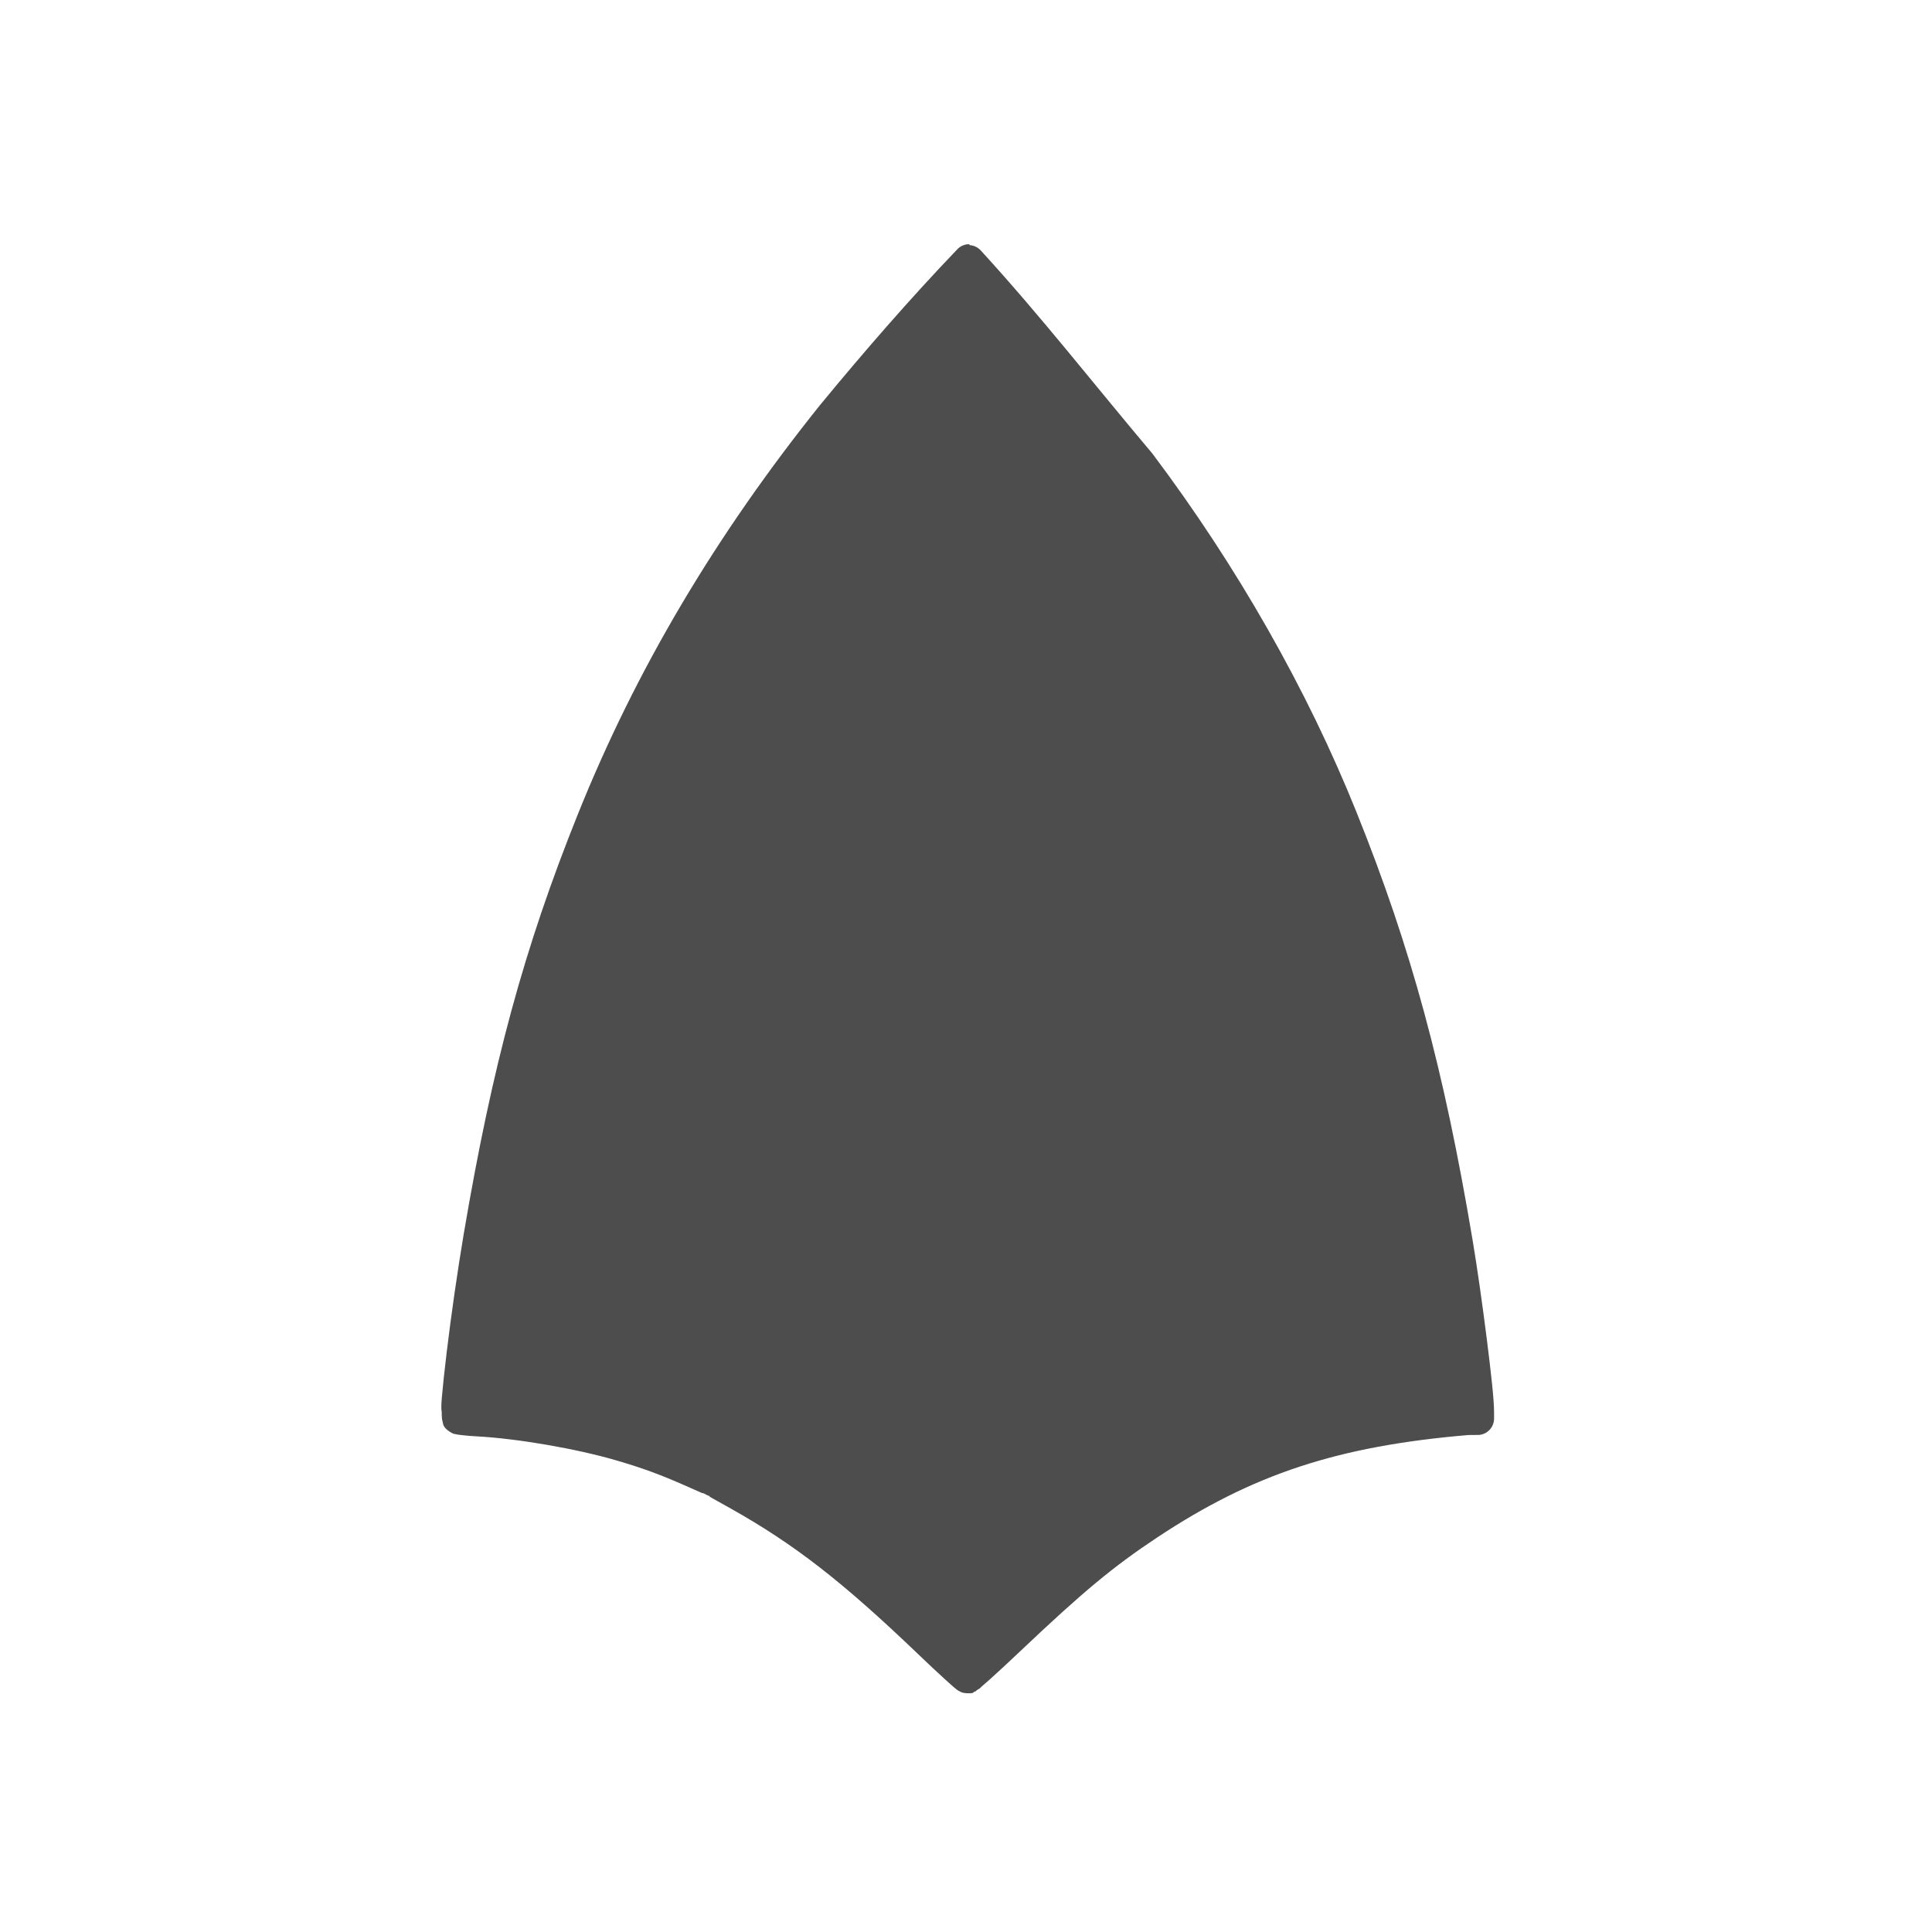 <svg xmlns="http://www.w3.org/2000/svg" viewBox="0 0 16 16"><g transform="translate(-71.09-24.1)"><path d="m471.68 535.35c-.051-.002-.101.019-.136.056-.513.535-1.034 1.135-1.505 1.707-0.0 0-0.0.002-.002.002-1.161 1.447-2.043 2.935-2.682 4.527-.596 1.483-.944 2.767-1.261 4.636-.069.409-.14.905-.188 1.305-.024.2-.043.375-.054.504-.005.065-.009.118-.001.161 0 .021 0 .039.002.062 0.0.011.003.023.008.043.006.02 0.0.061.082.112.044.027.05.022.061.024.011.003.019.005.028.006.018.003.036.005.058.007.043.005.096.009.152.012.445.024 1.101.137 1.536.265.294.086.487.157.774.284.066.029.127.056.172.076.023.001.041.017.055.023.007.003.012.005.018.007 0.0 0.0 0 0 0 0 .002 0.0.004.002.008.005 0 0-0-.002-.002-.002 0 0 .002 0 .003 0.0.003 0.0.005.002.001.004.002 0 .004.002.007.003-.002 0-.006 0-.007 0 .013.007.028.015.048.027.048.027.115.064.188.105.702.395 1.227.802 2.066 1.605.11.106.213.202.291.273.039.035.071.065.097.087.013.011.024.02.035.029.006.005.011.009.021.015.005.003.011.007.022.012.011.005.022.015.071.018.06.003.072-.001.084-.016.012-.006.019-.001.024-.013.011-.007.017-.011.023-.016.012-.001.024-.019.037-.03.028-.023.063-.055.106-.093.085-.077.197-.18.318-.295.694-.658 1.029-.936 1.512-1.256 1.055-.7 1.995-1.01 3.438-1.132l.117-.001c.094-.008.166-.087.166-.181v-.069c0-.143-.034-.439-.08-.806-.046-.367-.105-.784-.158-1.101-.317-1.886-.676-3.215-1.28-4.717-.543-1.353-1.321-2.72-2.251-3.957-.002-.003-.005-.006-.007-.009-.626-.741-1.231-1.518-1.892-2.239-.033-.036-.079-.058-.128-.059z" fill="#4d4d4d" transform="matrix(.75 0 0 .75-274.64-375.39)"/></g></svg>